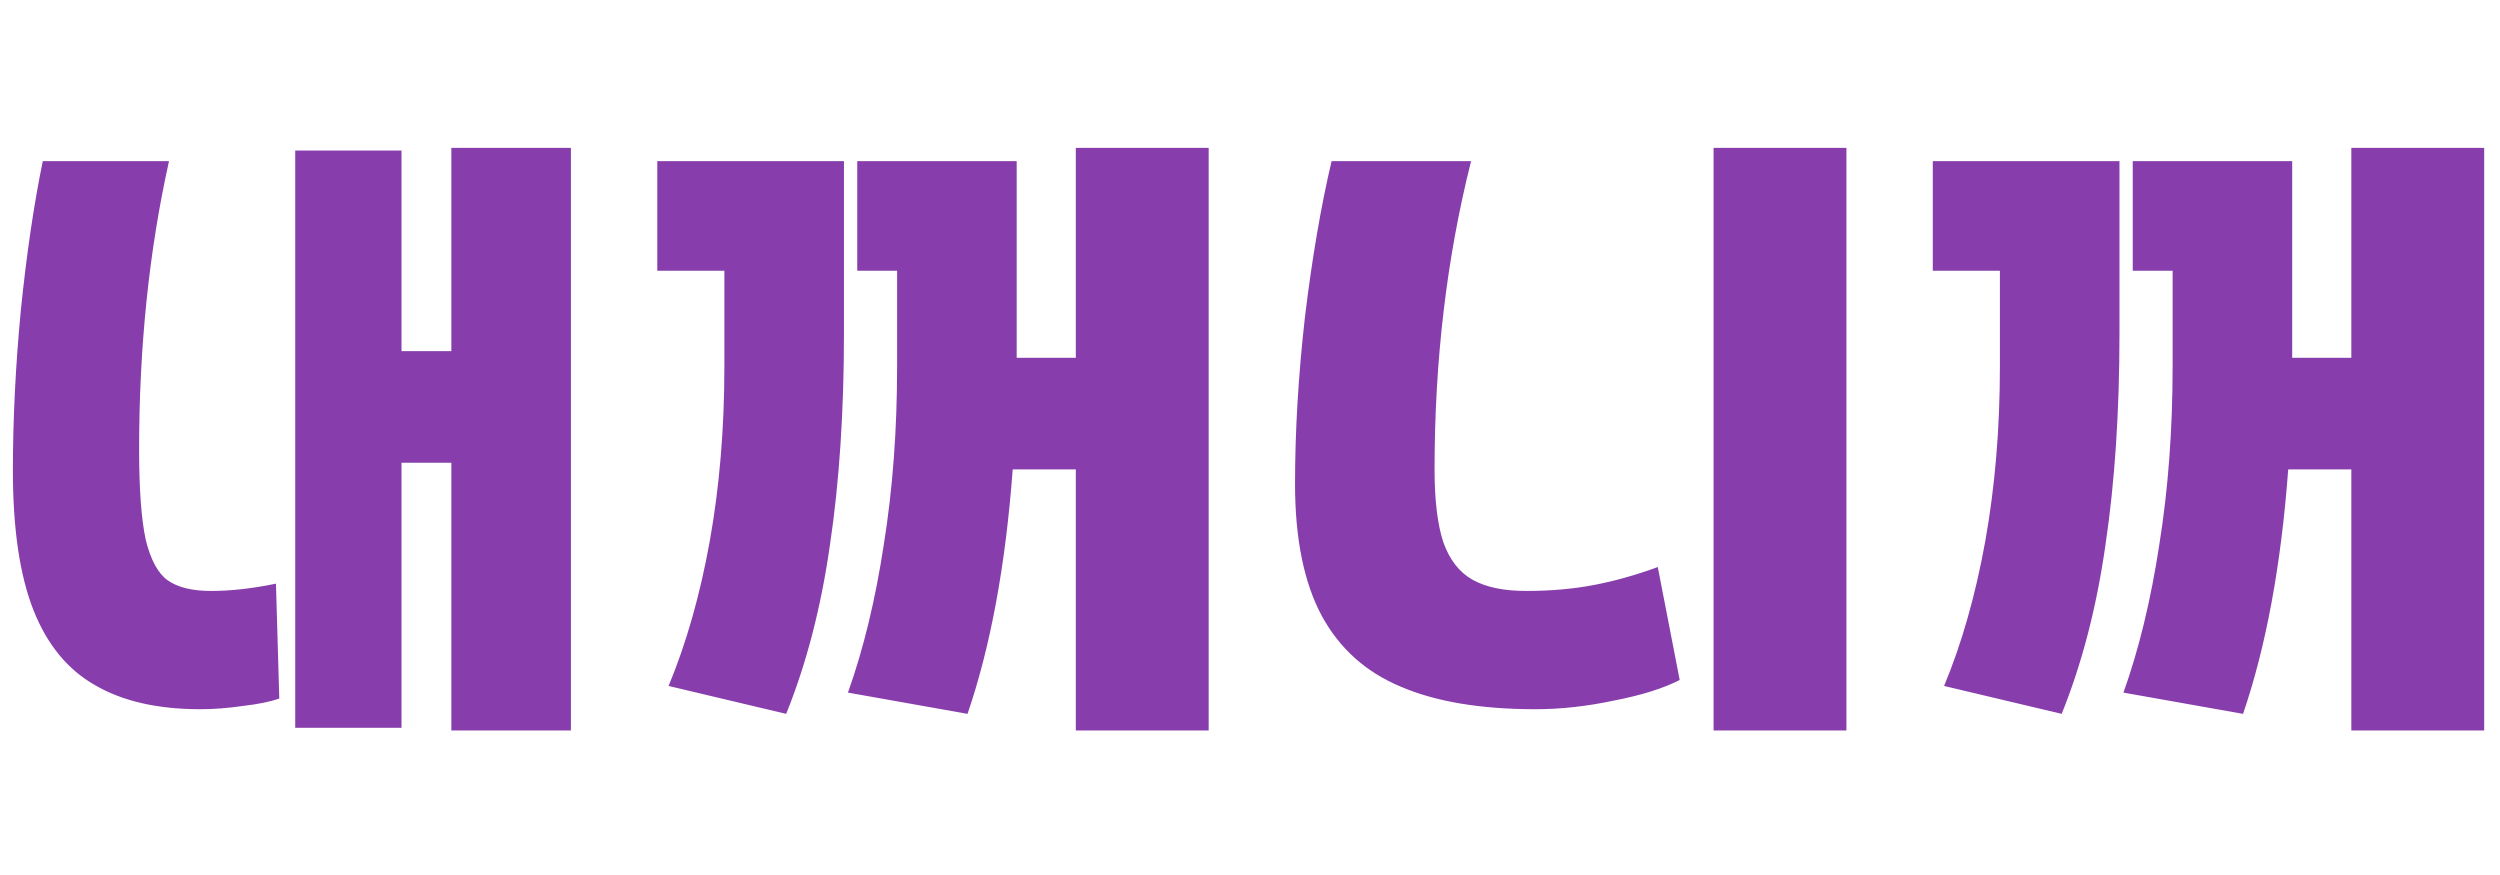 <svg width="100" height="35" viewBox="0 0 147 35" fill="none" xmlns="http://www.w3.org/2000/svg">
<path d="M26.539 18.984H23.609V34.57H17.359V0.625H23.609V12.422H26.539V0.469H33.57V34.727H26.539V18.984ZM0.758 19.453C0.758 16.432 0.914 13.281 1.227 10C1.565 6.693 1.995 3.776 2.516 1.25H9.938C8.766 6.51 8.18 12.162 8.18 18.203C8.18 20.547 8.31 22.318 8.57 23.516C8.857 24.688 9.286 25.482 9.859 25.898C10.458 26.315 11.305 26.523 12.398 26.523C13.57 26.523 14.846 26.38 16.227 26.094L16.422 32.852C15.901 33.034 15.198 33.177 14.312 33.281C13.427 33.411 12.581 33.477 11.773 33.477C9.273 33.477 7.216 33.008 5.602 32.07C3.987 31.159 2.776 29.688 1.969 27.656C1.161 25.599 0.758 22.865 0.758 19.453ZM63.258 19.375H59.547C59.13 25 58.245 29.792 56.891 33.75L49.859 32.5C50.771 29.948 51.474 27.044 51.969 23.789C52.49 20.534 52.75 17.044 52.75 13.32V7.695H50.406V1.25H59.781V11.367V12.812H63.258V0.469H71.07V34.727H63.258V19.375ZM38.648 1.25H49.625V11.367C49.625 15.977 49.352 20.117 48.805 23.789C48.284 27.461 47.425 30.781 46.227 33.75L39.312 32.109C40.354 29.609 41.161 26.771 41.734 23.594C42.307 20.391 42.594 16.966 42.594 13.32V7.695H38.648V1.25ZM100.758 0.469H108.57V34.727H100.758V0.469ZM76.148 20.234C76.148 17.109 76.344 13.828 76.734 10.391C77.151 6.953 77.672 3.906 78.297 1.25H86.5C85.068 6.927 84.352 12.969 84.352 19.375C84.352 21.172 84.521 22.591 84.859 23.633C85.224 24.674 85.797 25.417 86.578 25.859C87.359 26.302 88.414 26.523 89.742 26.523C91.174 26.523 92.503 26.406 93.727 26.172C94.951 25.938 96.201 25.586 97.477 25.117L98.766 31.758C97.802 32.253 96.513 32.656 94.898 32.969C93.31 33.307 91.773 33.477 90.289 33.477C87.06 33.477 84.417 33.034 82.359 32.148C80.302 31.289 78.753 29.896 77.711 27.969C76.669 26.016 76.148 23.438 76.148 20.234ZM138.258 19.375H134.547C134.13 25 133.245 29.792 131.891 33.75L124.859 32.5C125.771 29.948 126.474 27.044 126.969 23.789C127.49 20.534 127.75 17.044 127.75 13.32V7.695H125.406V1.25H134.781V11.367V12.812H138.258V0.469H146.07V34.727H138.258V19.375ZM113.648 1.25H124.625V11.367C124.625 15.977 124.352 20.117 123.805 23.789C123.284 27.461 122.424 30.781 121.227 33.75L114.312 32.109C115.354 29.609 116.161 26.771 116.734 23.594C117.307 20.391 117.594 16.966 117.594 13.32V7.695H113.648V1.25Z" fill="#873EAC"/>
</svg>
